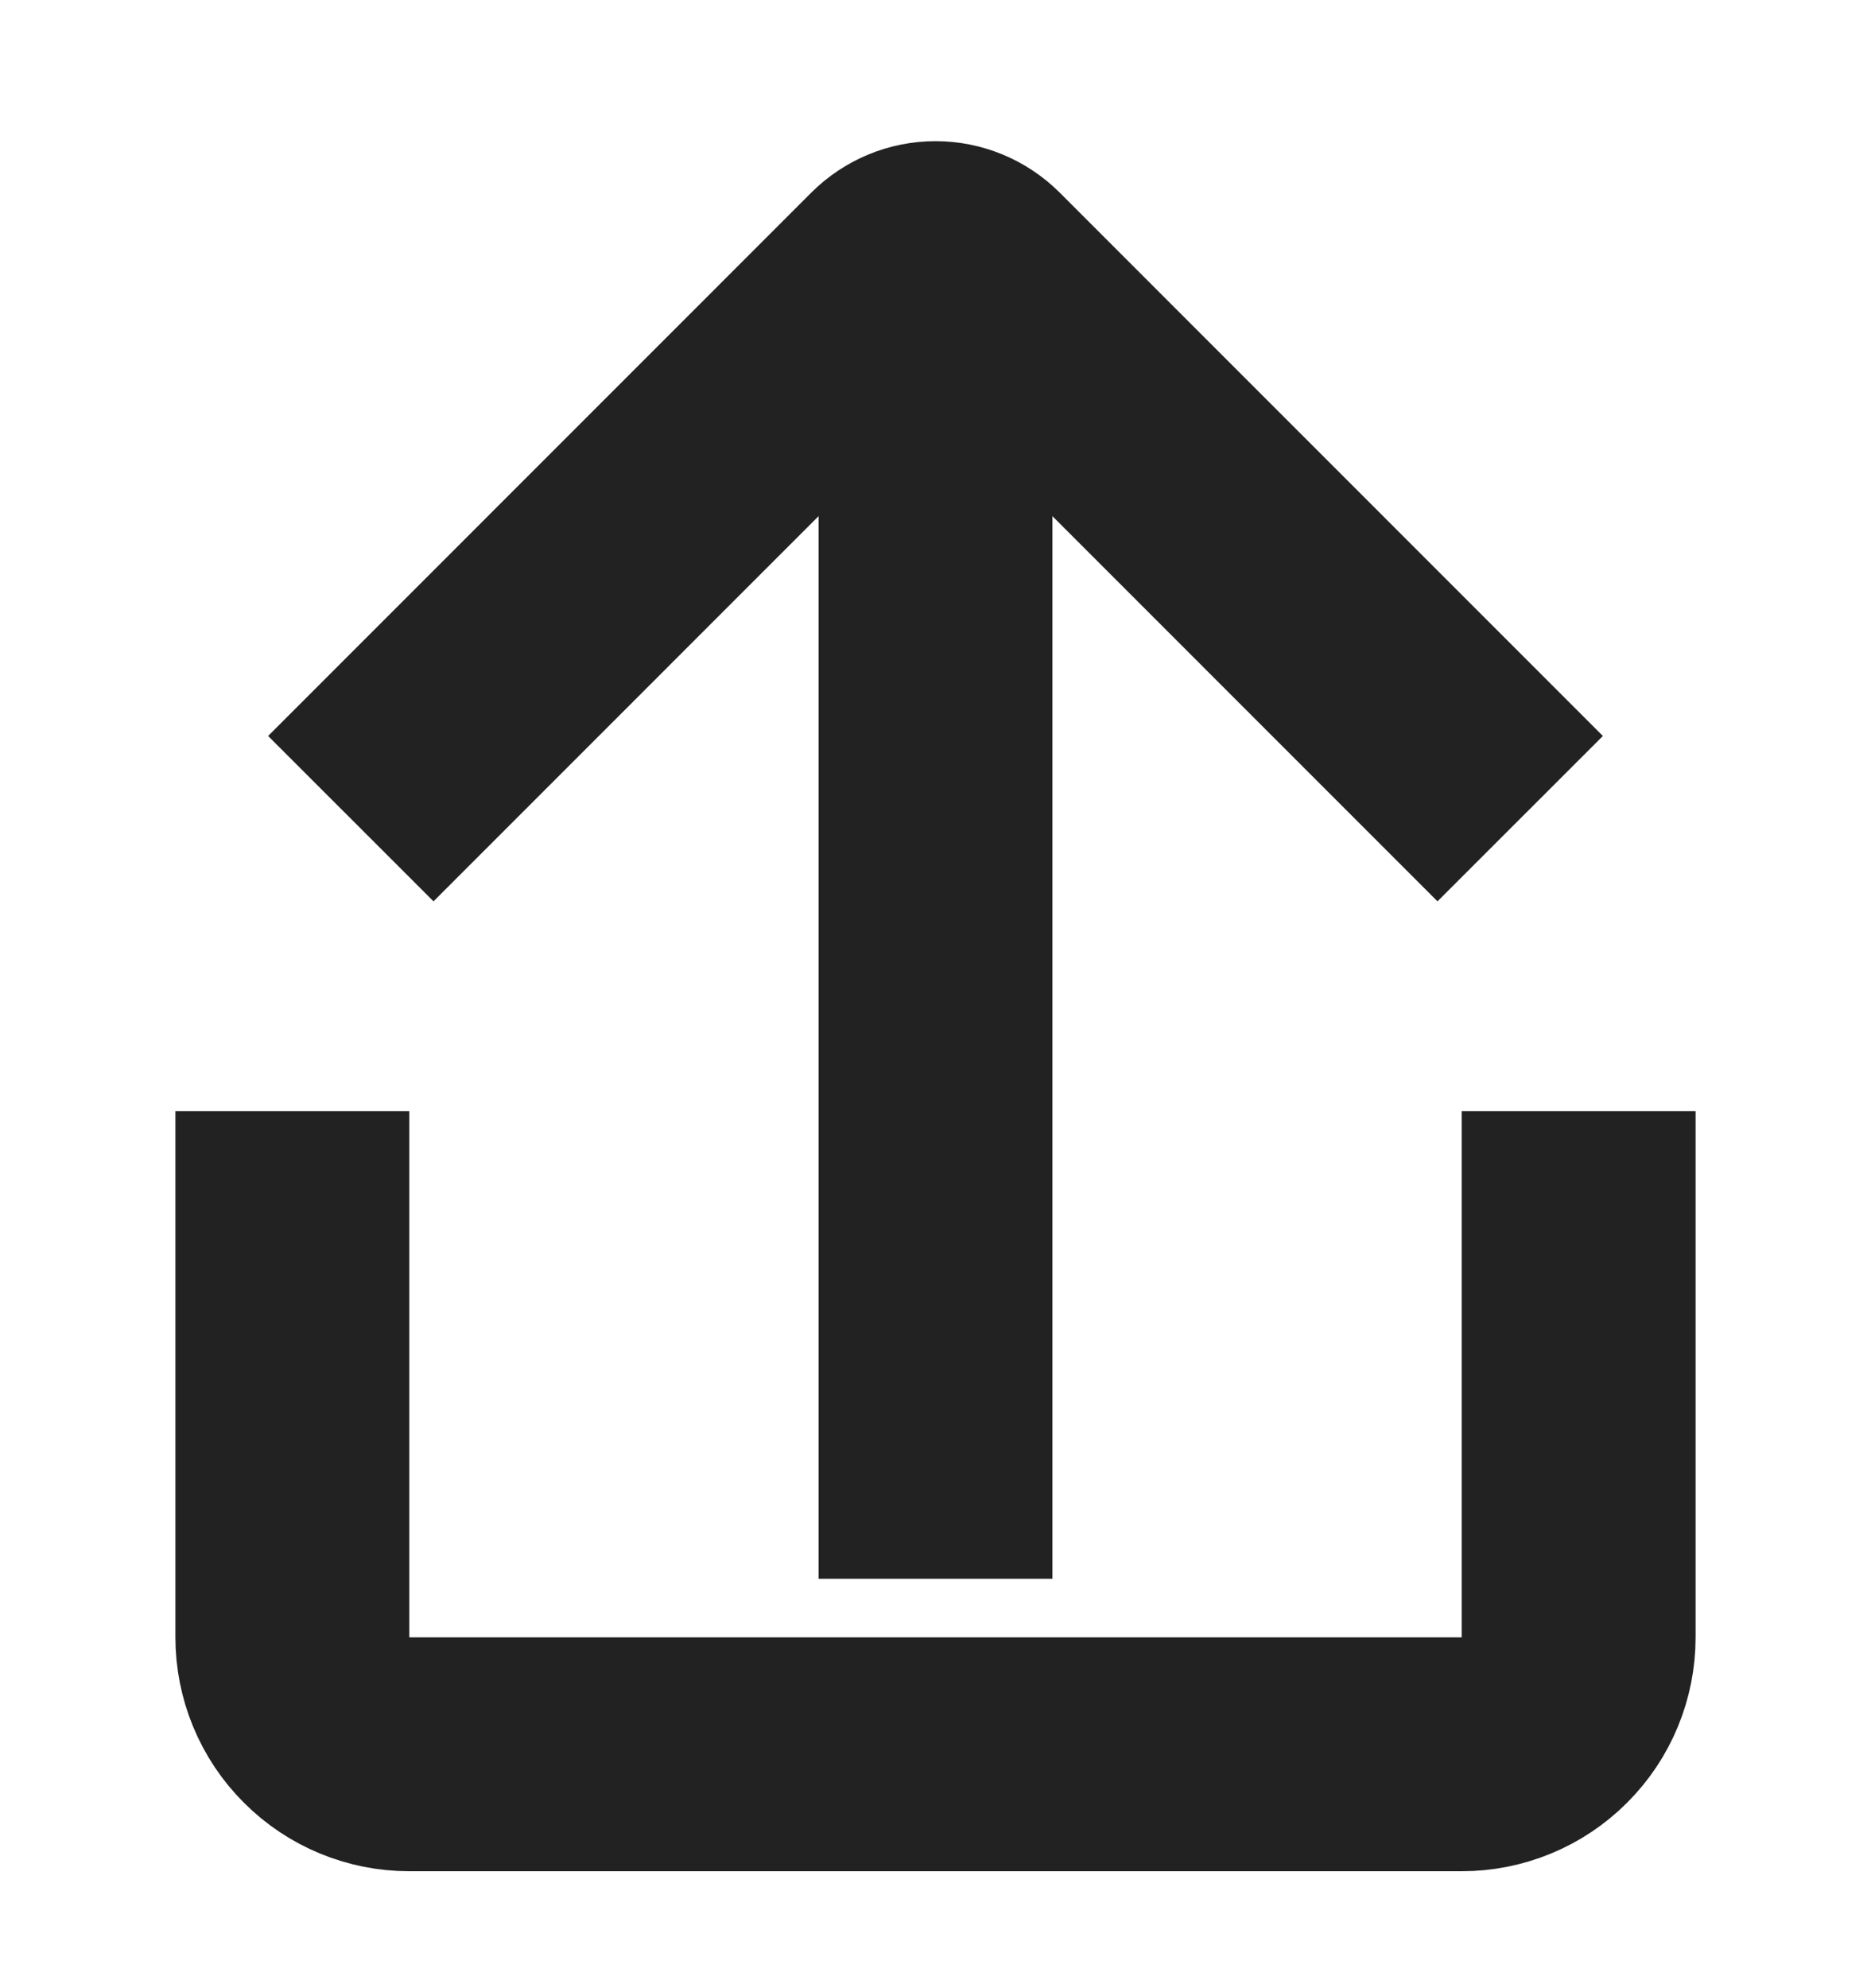 <svg width="16" height="17" viewBox="0 0 16 17" fill="none" xmlns="http://www.w3.org/2000/svg">
<path d="M13.5 9.5V14C13.5 14.265 13.395 14.52 13.207 14.707C13.02 14.895 12.765 15 12.5 15H3.5C3.235 15 2.98 14.895 2.793 14.707C2.605 14.52 2.5 14.265 2.5 14V9.5" stroke="#222222" stroke-width="2"/>
<path d="M8 2V13.5V2Z" stroke="#222222" stroke-width="2"/>
<path d="M3 7L7.646 2.353C7.74 2.26 7.867 2.207 8 2.207C8.133 2.207 8.26 2.26 8.354 2.353L13 7" stroke="#222222" stroke-width="2"/>
</svg>

